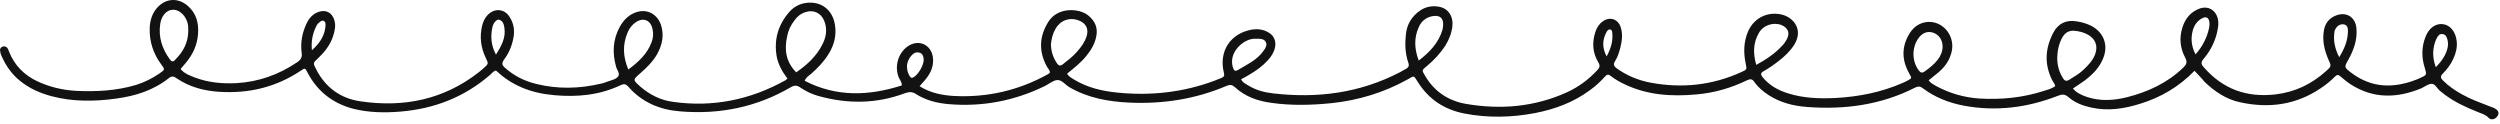 <svg width="465" height="23" viewBox="0 0 465 23" fill="none" xmlns="http://www.w3.org/2000/svg">
<path d="M408.176 13.169C405.306 16.127 401.963 18.086 398.134 19.278C395.124 20.232 392.061 20.711 388.91 19.992C387.379 19.659 385.895 19.086 384.702 18.039C384.03 17.466 383.504 17.513 382.692 17.846C377.051 20.039 371.265 20.758 365.291 19.659C362.52 19.133 359.936 18.133 357.64 16.414C357.16 16.034 356.78 16.034 356.254 16.273C349.895 19.518 343.155 20.424 336.124 19.898C333.546 19.706 331.108 19.086 328.905 17.653C327.905 16.987 326.994 16.221 326.327 15.268C325.895 14.648 325.561 14.648 324.936 14.935C321.973 16.367 318.869 17.273 315.567 17.56C310.931 17.987 306.39 17.706 302.134 15.653C301.223 15.221 300.364 14.742 299.598 14.122C299.171 13.789 298.884 13.836 298.546 14.221C297.733 15.127 296.827 15.987 295.822 16.7C292.718 19.039 289.176 20.325 285.447 21.044C281.145 21.857 276.796 21.95 272.494 21.138C268.713 20.424 265.749 18.513 263.697 15.221C262.884 13.935 263.072 14.075 261.78 14.794C257.384 17.226 252.65 18.659 247.676 19.185C243.947 19.565 240.218 19.659 236.489 19.133C233.957 18.799 231.614 17.987 229.702 16.221C229.223 15.794 228.843 15.7 228.218 15.94C222.436 18.419 216.364 19.372 210.051 19.086C206.129 18.898 202.353 18.226 198.91 16.221C198.15 15.794 197.525 14.841 196.666 14.888C195.9 14.935 195.134 15.601 194.369 15.987C188.728 18.752 182.754 19.898 176.489 19.372C174.291 19.185 172.186 18.659 170.322 17.466C169.655 17.034 169.077 17.081 168.364 17.32C163.056 19.325 157.655 19.372 152.202 17.846C151.009 17.513 149.905 16.987 148.853 16.273C148.233 15.841 147.754 15.841 147.088 16.221C140.728 19.945 133.796 21.331 126.478 20.711C122.749 20.424 119.405 19.039 116.869 16.127C116.395 15.601 116.056 15.554 115.436 15.841C111.515 17.706 107.358 18.086 103.103 17.706C100.952 17.513 98.895 17.081 96.936 16.221C95.166 15.461 93.634 14.409 92.249 13.122C91.77 13.216 91.53 13.601 91.197 13.888C86.369 18.086 80.775 20.232 74.463 20.758C71.499 20.997 68.582 20.95 65.713 20.232C61.89 19.232 59.02 16.987 57.202 13.502C56.775 12.643 56.728 12.596 55.916 13.169C51.322 16.221 46.306 17.419 40.806 17.081C37.983 16.893 35.306 16.221 32.916 14.601C32.437 14.268 32.009 14.028 31.436 14.508C28.567 16.794 25.218 17.846 21.681 18.325C17.619 18.898 13.556 18.945 9.588 17.893C7.436 17.32 5.379 16.414 3.655 14.982C2.129 13.742 1.03 12.122 0.265 10.357C0.166 10.117 0.072 9.924 0.072 9.685C-0.074 9.351 -0.022 8.877 0.452 8.685C0.978 8.492 1.364 8.778 1.556 9.258C1.603 9.398 1.65 9.544 1.697 9.638C2.702 12.169 4.52 13.982 6.957 15.127C9.202 16.174 11.593 16.747 14.082 16.893C17.858 17.081 21.634 16.893 25.317 15.794C26.843 15.315 28.28 14.601 29.619 13.695C30.718 12.929 30.718 12.929 29.952 11.929C28.473 9.924 27.754 7.633 27.848 5.153C27.895 3.914 28.233 2.721 28.999 1.716C30.572 -0.289 32.962 -0.571 34.879 1.049C36.504 2.435 36.983 4.247 36.837 6.299C36.692 8.304 35.931 10.018 34.64 11.596C34.301 11.976 33.968 12.409 33.587 12.836C34.301 13.695 35.259 14.028 36.218 14.409C38.749 15.367 41.379 15.601 44.009 15.461C48.119 15.221 51.848 13.888 55.244 11.596C55.962 11.117 56.249 10.643 56.103 9.784C55.864 7.919 56.202 6.107 57.015 4.388C57.494 3.341 58.207 2.575 59.306 2.195C60.645 1.763 61.744 2.336 62.176 3.721C62.509 4.773 62.27 5.773 61.937 6.773C61.41 8.398 60.358 9.685 59.166 10.831C58.207 11.69 58.207 11.737 58.78 12.836C60.504 16.273 63.374 18.325 67.051 18.846C75.134 20.039 82.593 18.513 89.093 13.409C89.379 13.169 89.666 12.929 89.952 12.695C90.91 11.836 90.864 11.836 90.338 10.737C89.426 8.825 89.192 6.872 89.666 4.82C89.858 4.008 90.192 3.294 90.765 2.721C92.056 1.476 93.827 1.622 94.785 3.148C95.598 4.388 95.785 5.773 95.452 7.252C95.166 8.685 94.593 9.971 93.733 11.117C93.254 11.784 93.395 12.169 93.968 12.643C95.645 14.122 97.556 15.081 99.707 15.601C103.723 16.607 107.785 16.508 111.801 15.554C112.28 15.461 112.713 15.268 113.14 15.127C113.811 14.888 114.624 14.742 115.004 14.174C115.343 13.601 114.718 12.976 114.577 12.357C113.858 9.784 114.004 7.299 115.296 4.961C115.916 3.867 116.728 2.961 117.921 2.435C120.072 1.476 122.176 2.435 122.942 4.627C123.567 6.539 123.181 8.351 122.228 10.07C121.41 11.497 120.265 12.596 119.072 13.648C117.681 14.841 117.681 14.841 119.119 16.127C120.89 17.653 122.942 18.659 125.192 18.945C132.598 19.992 139.582 18.56 146.082 14.935C146.228 14.888 146.275 14.742 146.468 14.601C145.509 13.362 144.744 12.023 144.457 10.45C143.931 7.346 144.744 4.627 146.754 2.289C147.515 1.383 148.567 0.763 149.765 0.57C152.634 0.096 154.879 1.763 155.311 4.674C155.598 6.586 155.166 8.351 154.16 9.971C153.301 11.403 152.155 12.596 150.91 13.695C150.483 14.075 149.957 14.315 149.671 15.028C155.598 18.086 161.619 17.846 167.739 15.888C167.739 15.221 167.358 14.841 167.166 14.409C166.353 12.357 167.025 9.971 168.744 8.685C170.754 7.205 173.192 8.205 173.525 10.69C173.718 12.31 173.093 13.648 172.093 14.841C171.754 15.221 171.421 15.601 171.041 16.034C172.999 17.273 175.15 17.706 177.348 17.846C183.567 18.179 189.447 16.846 194.942 13.789C195.088 13.742 195.181 13.601 195.28 13.502C195.28 12.976 194.848 12.695 194.655 12.263C193.176 9.45 193.317 6.726 194.994 4.054C196.759 1.242 200.775 1.528 202.4 2.862C203.692 3.914 204.265 5.2 203.884 6.872C203.598 8.252 202.879 9.398 202.02 10.45C201.015 11.69 199.723 12.695 198.483 13.695C198.77 14.268 199.343 14.508 199.775 14.794C202.259 16.32 205.03 16.94 207.853 17.226C214.067 17.846 220.14 17.179 225.973 14.982C226.353 14.841 226.739 14.648 227.166 14.508C227.645 14.315 227.791 14.075 227.645 13.549C226.64 9.497 228.89 6.153 232.952 5.487C233.957 5.346 234.963 5.487 235.822 5.966C236.921 6.539 237.4 7.586 237.16 8.778C236.968 9.732 236.442 10.544 235.822 11.211C234.817 12.31 233.624 13.169 232.379 13.888C231.9 14.174 231.421 14.461 230.848 14.742C231.088 15.315 231.614 15.554 232.093 15.841C233.525 16.747 235.103 17.179 236.78 17.367C244.999 18.325 252.89 17.32 260.348 13.456C260.728 13.263 261.067 13.028 261.447 12.836C262.02 12.549 262.166 12.216 261.926 11.596C261.353 9.924 261.306 8.159 261.494 6.393C261.686 4.534 262.546 3.101 264.077 2.002C265.223 1.195 266.515 1.002 267.853 1.289C269.384 1.622 270.343 3.054 270.15 4.867C270.004 6.153 269.525 7.346 268.858 8.445C267.9 9.924 266.707 11.211 265.369 12.31C264.41 13.075 264.457 13.075 265.082 14.122C266.801 17.034 269.384 18.752 272.681 19.325C279.14 20.424 285.4 19.898 291.426 17.179C293.624 16.174 295.489 14.794 297.114 13.028C297.593 12.549 297.64 12.169 297.259 11.549C296.207 9.784 296.108 7.872 296.733 5.966C296.973 5.2 297.4 4.487 298.072 4.008C299.41 3.008 300.989 3.528 301.463 5.107C301.848 6.299 301.702 7.539 301.416 8.732C301.176 9.638 300.936 10.544 300.41 11.357C299.983 12.023 300.223 12.357 300.749 12.742C302.614 14.075 304.718 14.935 306.963 15.367C312.796 16.461 318.436 15.888 323.89 13.409C324.936 12.929 324.936 12.929 324.702 11.836C324.27 9.784 324.317 7.778 325.129 5.867C326.228 3.388 328.619 2.148 331.249 2.674C333.4 3.101 335.551 5.346 333.739 8.304C332.973 9.544 331.921 10.497 330.822 11.357C329.91 12.07 329.004 12.695 327.999 13.263C327.426 13.601 327.473 13.888 327.853 14.362C329.098 15.888 330.723 16.794 332.588 17.367C335.457 18.273 338.468 18.372 341.431 18.226C345.739 17.987 349.848 17.179 353.817 15.461C354.15 15.315 354.483 15.174 354.822 14.982C355.588 14.554 355.634 14.554 355.155 13.742C353.817 11.403 353.624 9.018 354.963 6.586C355.681 5.247 356.78 4.294 358.358 4.101C361.228 3.768 363.619 6.487 363.046 9.45C362.707 11.117 361.801 12.409 360.556 13.456C359.983 13.935 359.41 14.409 358.739 14.935C359.124 15.508 359.697 15.747 360.176 16.034C362.66 17.367 365.338 18.133 368.16 18.325C372.223 18.56 376.192 18.179 380.061 16.94C380.827 16.7 381.593 16.508 382.265 16.034C382.218 15.554 381.879 15.268 381.692 14.888C380.207 11.883 380.4 8.971 381.926 6.06C382.838 4.341 384.317 3.674 386.181 3.961C387.186 4.101 388.145 4.388 389.004 4.82C391.249 6.013 392.16 8.304 391.249 10.69C390.582 12.502 389.291 13.789 387.811 14.935C387.093 15.461 386.327 15.94 385.561 16.461C386.28 17.32 387.233 17.706 388.192 18.039C390.629 18.846 393.114 18.706 395.603 18.086C399.572 17.081 403.155 15.414 406.119 12.549C406.692 11.976 406.884 11.549 406.457 10.737C405.499 8.971 405.306 7.06 405.931 5.107C406.457 3.435 407.457 2.195 409.181 1.575C410.66 1.049 412.051 1.815 412.478 3.341C412.765 4.388 412.525 5.393 412.285 6.393C411.811 8.112 410.999 9.638 409.848 10.976C409.369 11.549 409.369 11.929 409.895 12.502C413.436 16.56 417.832 18.179 423.239 17.56C426.869 17.133 429.931 15.653 432.608 13.263C433.66 12.31 433.66 12.31 433.082 11.07C432.322 9.304 431.89 7.492 432.27 5.534C432.509 4.294 433.228 3.388 434.421 2.909C436.384 2.101 438.103 3.148 438.296 5.247C438.489 7.346 437.817 9.258 436.811 11.07C435.999 12.502 435.999 12.502 437.291 13.502C441.119 16.414 445.228 16.461 449.483 14.794C449.723 14.695 449.916 14.601 450.155 14.508C451.395 13.935 451.395 13.935 451.015 12.643C450.39 10.69 450.39 8.732 451.155 6.825C451.78 5.2 453.02 4.341 454.358 4.487C455.697 4.627 456.749 5.867 456.942 7.633C457.088 8.778 456.796 9.877 456.322 10.929C455.843 11.976 455.171 12.883 454.358 13.695C453.832 14.221 453.978 14.554 454.41 14.982C455.457 16.034 456.655 16.846 457.947 17.56C459.572 18.466 461.291 19.086 463.015 19.752C463.348 19.898 463.733 19.992 464.067 20.185C464.733 20.565 464.879 21.044 464.546 21.57C464.16 22.19 463.348 22.429 462.869 21.903C462.296 21.284 461.577 21.138 460.91 20.851C458.759 19.992 456.655 19.039 454.791 17.653C454.504 17.419 454.218 17.179 453.884 16.94C453.306 16.508 452.973 15.601 452.306 15.601C451.681 15.554 451.015 16.127 450.39 16.414C445.9 18.273 441.499 18.419 437.244 15.7C436.577 15.268 435.952 14.742 435.332 14.221C434.9 13.836 434.66 13.888 434.28 14.268C433.468 15.081 432.608 15.794 431.65 16.414C427.061 19.518 422.041 20.185 416.733 19.039C414.103 18.513 411.952 17.034 410.041 15.221C409.515 14.554 408.895 13.935 408.176 13.169ZM148.093 13.456C150.098 12.07 151.822 10.497 152.921 8.351C153.686 6.919 153.926 5.393 153.301 3.867C152.728 2.435 151.343 1.763 149.858 2.242C148.952 2.528 148.28 3.054 147.754 3.815C147.088 4.674 146.608 5.679 146.416 6.726C145.843 9.258 146.176 11.497 148.093 13.456ZM382.645 10.69C382.645 12.169 382.978 13.362 383.697 14.508C384.03 15.081 384.369 15.174 384.942 14.794C385.848 14.221 386.806 13.695 387.572 12.929C388.478 12.07 389.291 11.211 389.723 10.018C390.249 8.492 389.723 7.205 388.332 6.44C387.572 6.013 386.759 5.82 385.895 5.726C384.895 5.633 384.176 6.013 383.65 6.872C382.931 8.065 382.692 9.45 382.645 10.69ZM195.468 8.304C195.52 9.544 195.853 10.69 196.572 11.737C196.905 12.263 197.239 12.31 197.718 11.929C198.624 11.211 199.582 10.497 200.348 9.591C201.114 8.732 201.78 7.825 202.114 6.726C202.546 5.393 201.973 4.294 200.681 3.815C198.963 3.148 197.239 3.768 196.332 5.346C195.806 6.252 195.567 7.252 195.468 8.304ZM35.02 5.679C35.02 5.153 35.02 4.627 34.827 4.054C34.353 2.674 33.202 1.716 32.056 1.815C30.957 1.909 30.051 2.909 29.811 4.388C29.426 6.872 30.145 9.065 31.577 11.023C31.864 11.45 32.202 11.596 32.582 11.117C34.067 9.638 35.02 7.919 35.02 5.679ZM116.869 12.929C118.785 11.497 120.41 10.018 121.223 7.778C121.509 7.013 121.556 6.205 121.364 5.393C121.03 3.768 119.692 3.195 118.306 4.101C117.588 4.58 117.061 5.247 116.728 6.06C115.77 8.351 115.869 10.544 116.869 12.929ZM326.66 12.07C328.572 11.023 330.197 9.924 331.535 8.445C331.874 8.112 332.108 7.732 332.348 7.299C332.973 6.153 332.588 5.2 331.395 4.674C329.864 4.054 327.952 4.674 327.14 6.153C326.088 7.966 326.041 9.877 326.66 12.07ZM361.322 8.638C361.322 7.398 360.603 6.393 359.504 6.06C358.452 5.726 357.452 6.153 356.733 7.252C355.588 8.971 355.634 11.403 356.874 13.075C357.259 13.601 357.546 13.601 358.025 13.263C358.884 12.643 359.744 11.976 360.416 11.117C360.989 10.357 361.322 9.544 361.322 8.638ZM263.884 11.263C265.942 9.685 267.567 7.966 268.285 5.58C268.379 5.247 268.426 4.82 268.426 4.487C268.426 3.435 267.9 2.909 266.848 2.961C265.463 3.054 264.41 3.815 263.884 5.06C262.978 7.06 263.072 9.112 263.884 11.263ZM233.384 7.205C231.713 7.205 229.749 8.732 229.27 10.591C229.082 11.31 229.129 11.976 229.369 12.695C229.556 13.122 229.749 13.315 230.228 13.028C231.041 12.549 231.853 12.122 232.666 11.596C233.577 11.023 234.436 10.304 235.056 9.398C235.39 8.924 235.728 8.398 235.442 7.825C235.15 7.252 234.53 7.205 233.957 7.205C233.811 7.205 233.718 7.205 233.384 7.205ZM408.369 10.117C409.707 8.591 410.52 6.966 410.9 5.153C410.947 4.82 410.999 4.487 410.947 4.153C410.853 3.294 410.374 3.008 409.608 3.388C408.702 3.867 408.176 4.627 407.89 5.534C407.457 7.06 407.556 8.539 408.369 10.117ZM92.249 10.164C93.301 8.492 94.067 7.06 93.827 5.247C93.733 4.58 93.588 3.914 92.869 3.674C92.395 3.528 91.77 4.2 91.577 5.107C91.244 6.726 91.291 8.351 92.249 10.164ZM453.067 12.502C454.171 11.357 454.884 10.304 455.223 9.018C455.364 8.445 455.364 7.872 455.223 7.346C455.077 6.872 454.931 6.44 454.358 6.346C453.785 6.252 453.499 6.586 453.259 7.06C453.119 7.346 452.973 7.633 452.879 7.966C452.447 9.398 452.447 10.831 453.067 12.502ZM435.093 10.643C436.098 9.018 436.671 7.539 436.718 5.867C436.718 5.294 436.671 4.674 435.952 4.534C435.285 4.44 434.759 4.773 434.421 5.346C434.374 5.487 434.28 5.58 434.233 5.726C433.947 7.398 434.233 8.971 435.093 10.643ZM168.697 12.263C168.697 13.122 168.89 13.695 169.27 14.268C169.416 14.461 169.603 14.554 169.843 14.409C170.801 13.935 171.9 12.023 171.806 10.976C171.754 10.497 171.614 10.018 171.134 9.83C170.655 9.638 170.181 9.732 169.796 10.07C169.129 10.69 168.744 11.45 168.697 12.263ZM58.015 9.351C59.546 7.966 60.457 6.539 60.551 4.674C60.551 4.388 60.551 4.101 60.265 3.914C59.931 3.721 59.645 3.961 59.405 4.153C59.212 4.294 59.02 4.487 58.926 4.674C58.207 6.06 57.827 7.539 58.015 9.351ZM298.832 10.497C299.65 8.971 300.03 7.633 299.884 6.153C299.884 5.867 299.791 5.534 299.504 5.487C299.218 5.393 298.978 5.679 298.832 5.919C298.072 7.299 297.926 8.778 298.832 10.497Z" fill="#121212"/>
</svg>
